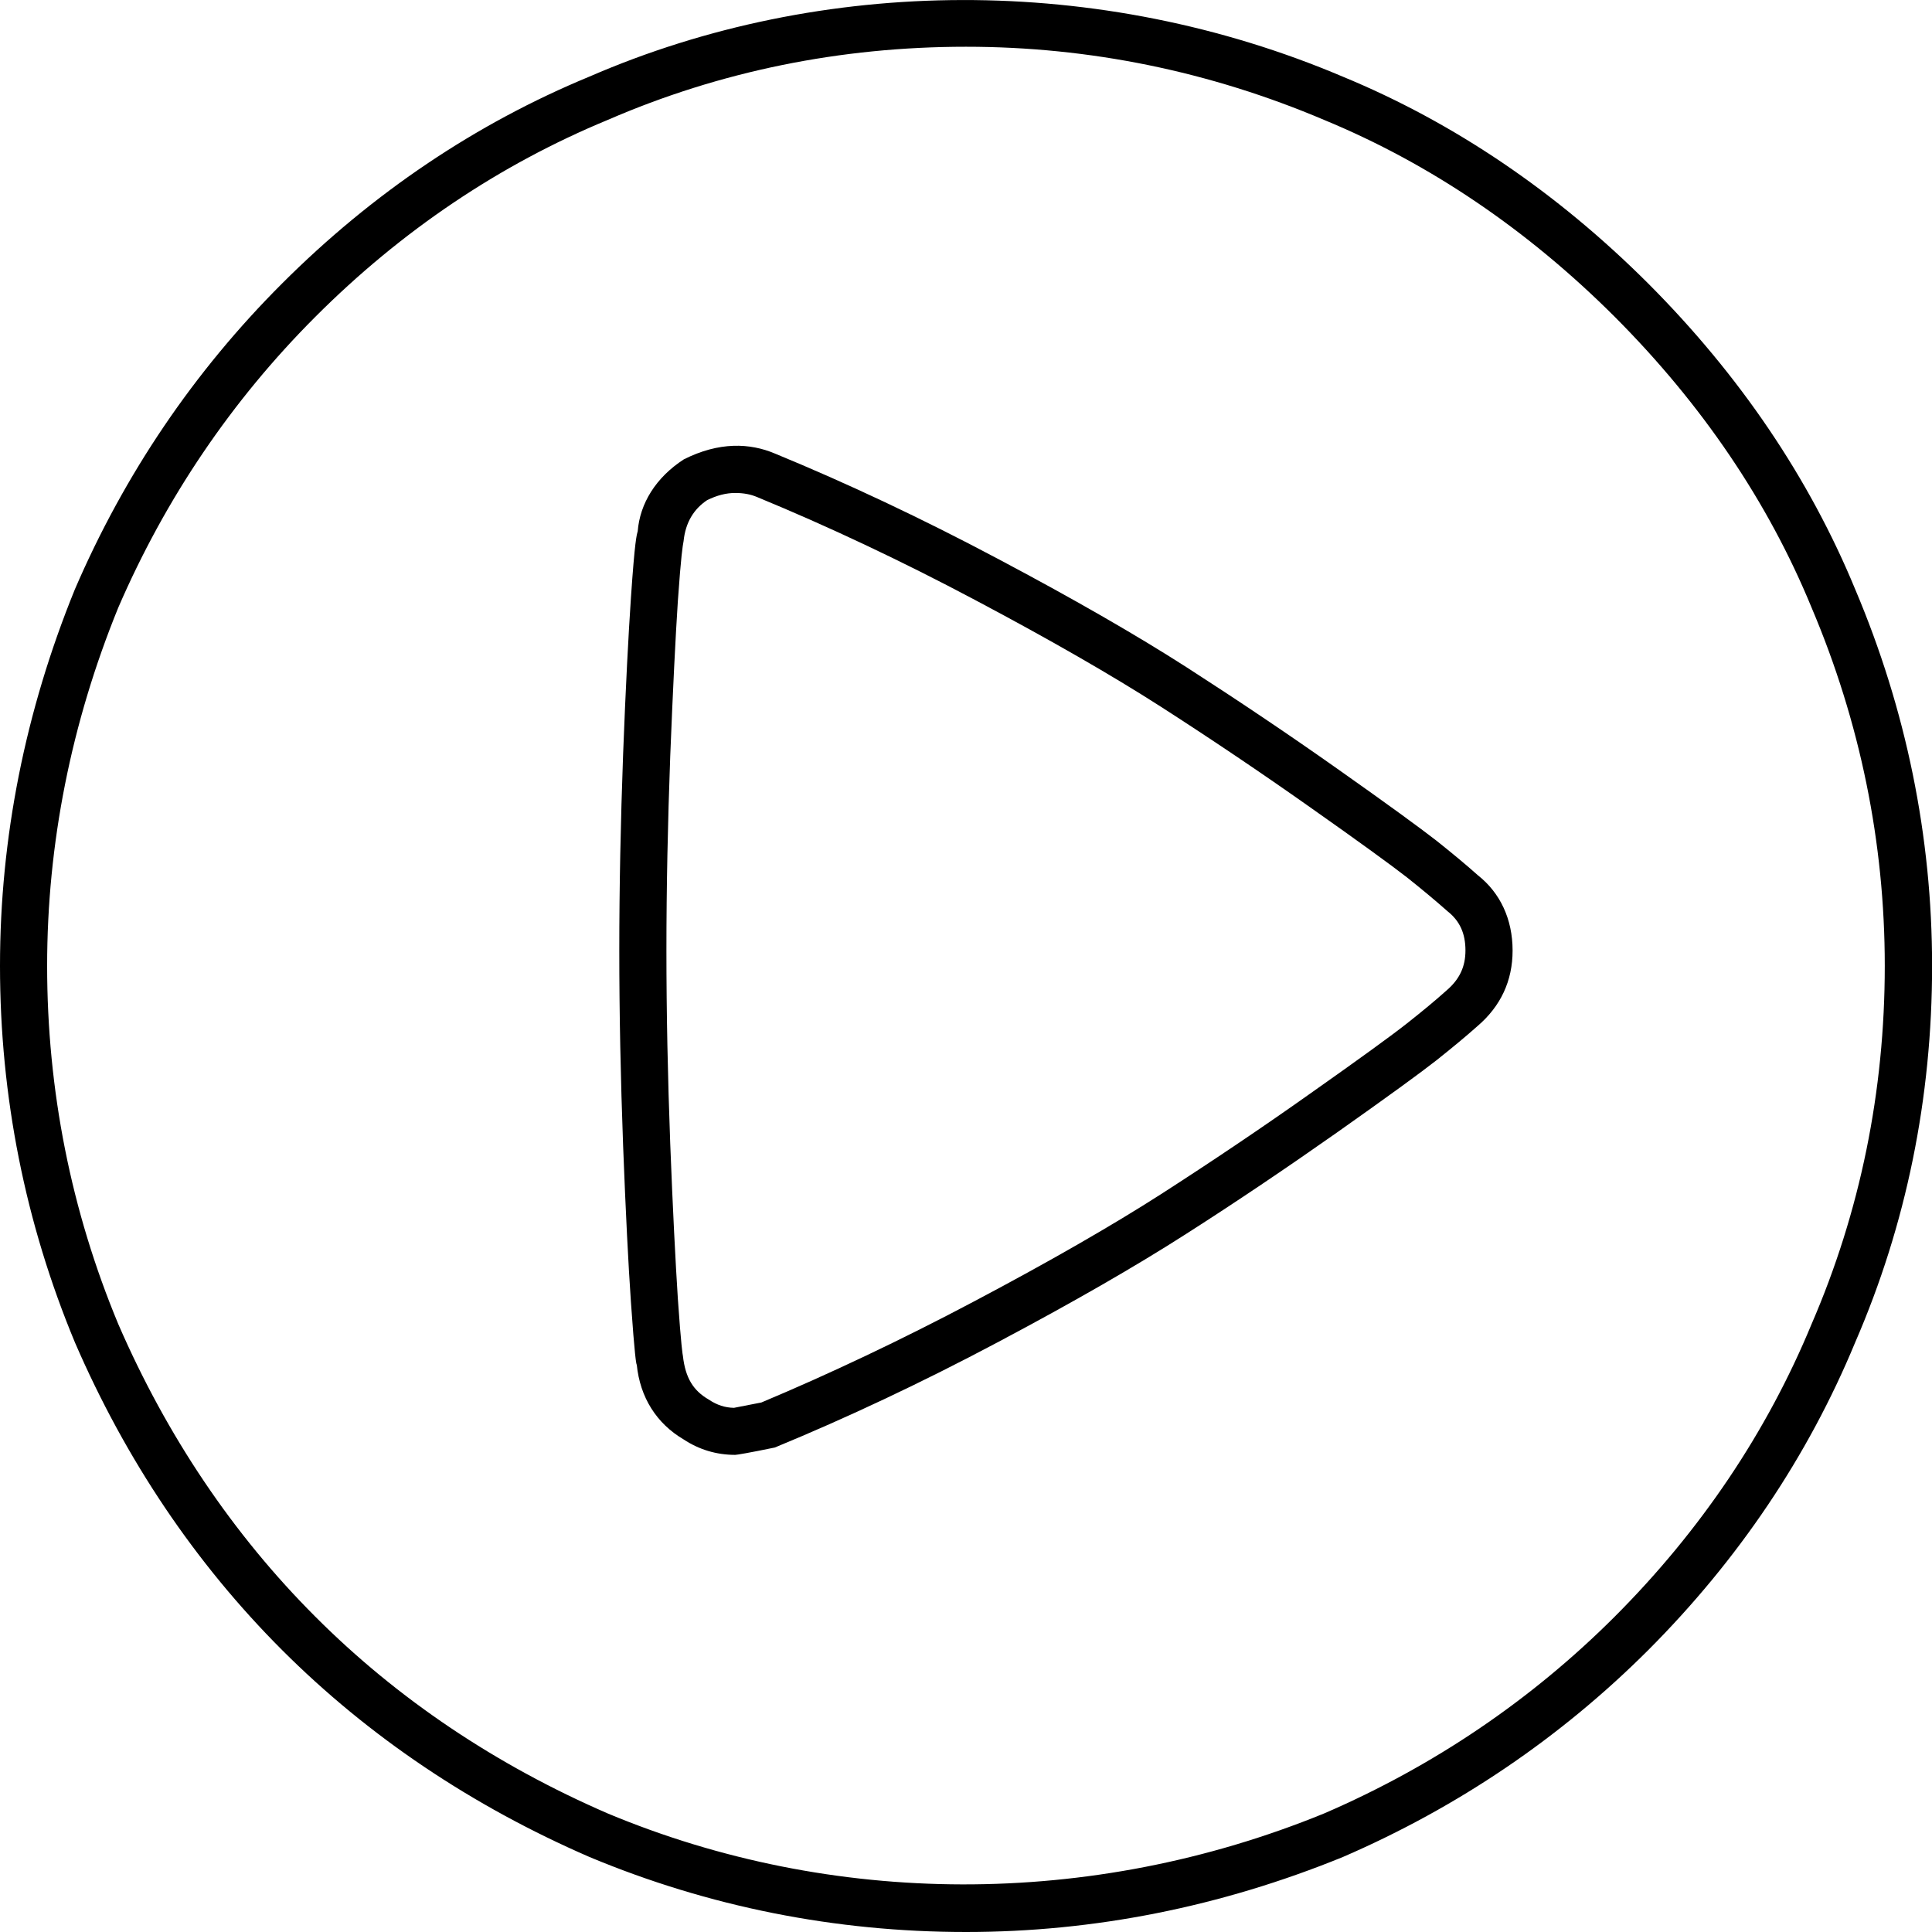 <?xml version="1.0" encoding="utf-8"?>
<!-- Generator: Adobe Illustrator 15.0.2, SVG Export Plug-In . SVG Version: 6.00 Build 0)  -->
<!DOCTYPE svg PUBLIC "-//W3C//DTD SVG 1.1//EN" "http://www.w3.org/Graphics/SVG/1.1/DTD/svg11.dtd">
<svg version="1.1" xmlns="http://www.w3.org/2000/svg" xmlns:xlink="http://www.w3.org/1999/xlink" x="0px" y="0px" width="20.25px"
	 height="20.25px" viewBox="0 0 20.25 20.25" enable-background="new 0 0 20.25 20.25" xml:space="preserve">
<g id="video_outline_layer_1">
</g>
<g id="video_outline_layer_2">
	<g>
		<g>
			<path d="M10.125,20.25c-1.37,0-2.698-0.265-3.946-0.786c-1.235-0.536-2.319-1.266-3.223-2.17c-0.906-0.906-1.637-1.99-2.17-3.222
				C0.265,12.821,0,11.493,0,10.123c0-1.342,0.265-2.669,0.784-3.944c0.521-1.211,1.252-2.288,2.172-3.207
				c0.946-0.946,2.03-1.677,3.224-2.17c2.438-1.058,5.346-1.08,7.893,0.001c1.164,0.48,2.243,1.21,3.203,2.169
				c0.958,0.96,1.688,2.038,2.17,3.207c0.533,1.259,0.805,2.587,0.805,3.945c0,1.385-0.271,2.713-0.807,3.948
				c-0.493,1.191-1.223,2.276-2.168,3.223c-0.919,0.918-1.996,1.648-3.201,2.169C12.795,19.986,11.468,20.25,10.125,20.25z
				 M10.125,0.49c-1.318,0-2.581,0.258-3.753,0.766C5.235,1.726,4.205,2.42,3.305,3.321C2.43,4.196,1.735,5.222,1.239,6.37
				c-0.493,1.21-0.745,2.475-0.745,3.753c0,1.304,0.251,2.568,0.746,3.756c0.508,1.171,1.203,2.204,2.064,3.065
				c0.859,0.861,1.892,1.555,3.067,2.064c2.347,0.98,5.057,1.002,7.511-0.002c1.144-0.494,2.169-1.188,3.043-2.062
				c0.899-0.9,1.594-1.932,2.062-3.064c0.51-1.178,0.768-2.44,0.768-3.757c0-1.291-0.258-2.554-0.767-3.754
				c-0.456-1.11-1.151-2.134-2.063-3.048c-0.913-0.912-1.938-1.606-3.044-2.063C12.681,0.748,11.418,0.49,10.125,0.49z"/>
		</g>
		<g>
			<path d="M7.706,15.249c-0.197,0-0.379-0.055-0.541-0.162c-0.282-0.166-0.457-0.439-0.491-0.785c0,0.001,0,0.002,0,0.002
				c-0.005,0-0.022-0.092-0.061-0.656c-0.027-0.391-0.055-0.938-0.082-1.641c-0.026-0.702-0.04-1.384-0.04-2.045
				c0-0.661,0.014-1.347,0.04-2.056c0.027-0.709,0.056-1.256,0.082-1.641c0.041-0.604,0.06-0.657,0.071-0.696
				c0.023-0.292,0.19-0.564,0.483-0.754c0.369-0.186,0.693-0.173,0.958-0.06c0.753,0.31,1.537,0.679,2.326,1.098
				c0.792,0.419,1.459,0.803,1.983,1.139c0.536,0.345,1.068,0.702,1.582,1.065c0.529,0.373,0.874,0.625,1.038,0.753
				c0.166,0.132,0.312,0.253,0.435,0.363c0.234,0.184,0.365,0.46,0.365,0.79c0,0.317-0.124,0.583-0.368,0.792
				c-0.12,0.107-0.266,0.228-0.431,0.359c-0.164,0.129-0.51,0.381-1.04,0.755c-0.516,0.363-1.047,0.722-1.581,1.063
				c-0.527,0.338-1.194,0.722-1.983,1.14c-0.789,0.419-1.573,0.788-2.33,1.1C7.846,15.229,7.721,15.249,7.706,15.249z M7.706,5.167
				c-0.096,0-0.192,0.025-0.294,0.075C7.271,5.336,7.185,5.477,7.165,5.671c-0.01,0.053-0.026,0.144-0.06,0.627
				C7.08,6.68,7.053,7.222,7.025,7.925c-0.026,0.702-0.04,1.381-0.04,2.037c0,0.656,0.014,1.331,0.04,2.027
				c0.027,0.696,0.055,1.237,0.08,1.626c0.034,0.492,0.05,0.585,0.053,0.598c0.026,0.23,0.109,0.363,0.27,0.456
				c0.088,0.059,0.171,0.085,0.265,0.087C7.73,14.749,7.827,14.73,7.98,14.7c0.695-0.291,1.465-0.654,2.24-1.065
				c0.777-0.411,1.433-0.788,1.948-1.118c0.527-0.339,1.054-0.693,1.562-1.053c0.521-0.367,0.858-0.612,1.019-0.739
				c0.157-0.124,0.295-0.238,0.412-0.343c0.138-0.118,0.199-0.25,0.199-0.42c0-0.179-0.06-0.31-0.188-0.411
				c-0.129-0.114-0.267-0.229-0.424-0.354c-0.159-0.124-0.498-0.371-1.018-0.737c-0.507-0.358-1.034-0.713-1.563-1.053
				c-0.513-0.329-1.168-0.706-1.948-1.119C9.445,5.877,8.676,5.515,7.936,5.21C7.868,5.181,7.793,5.167,7.706,5.167z"/>
		</g>
	</g>
</g>
</svg>
